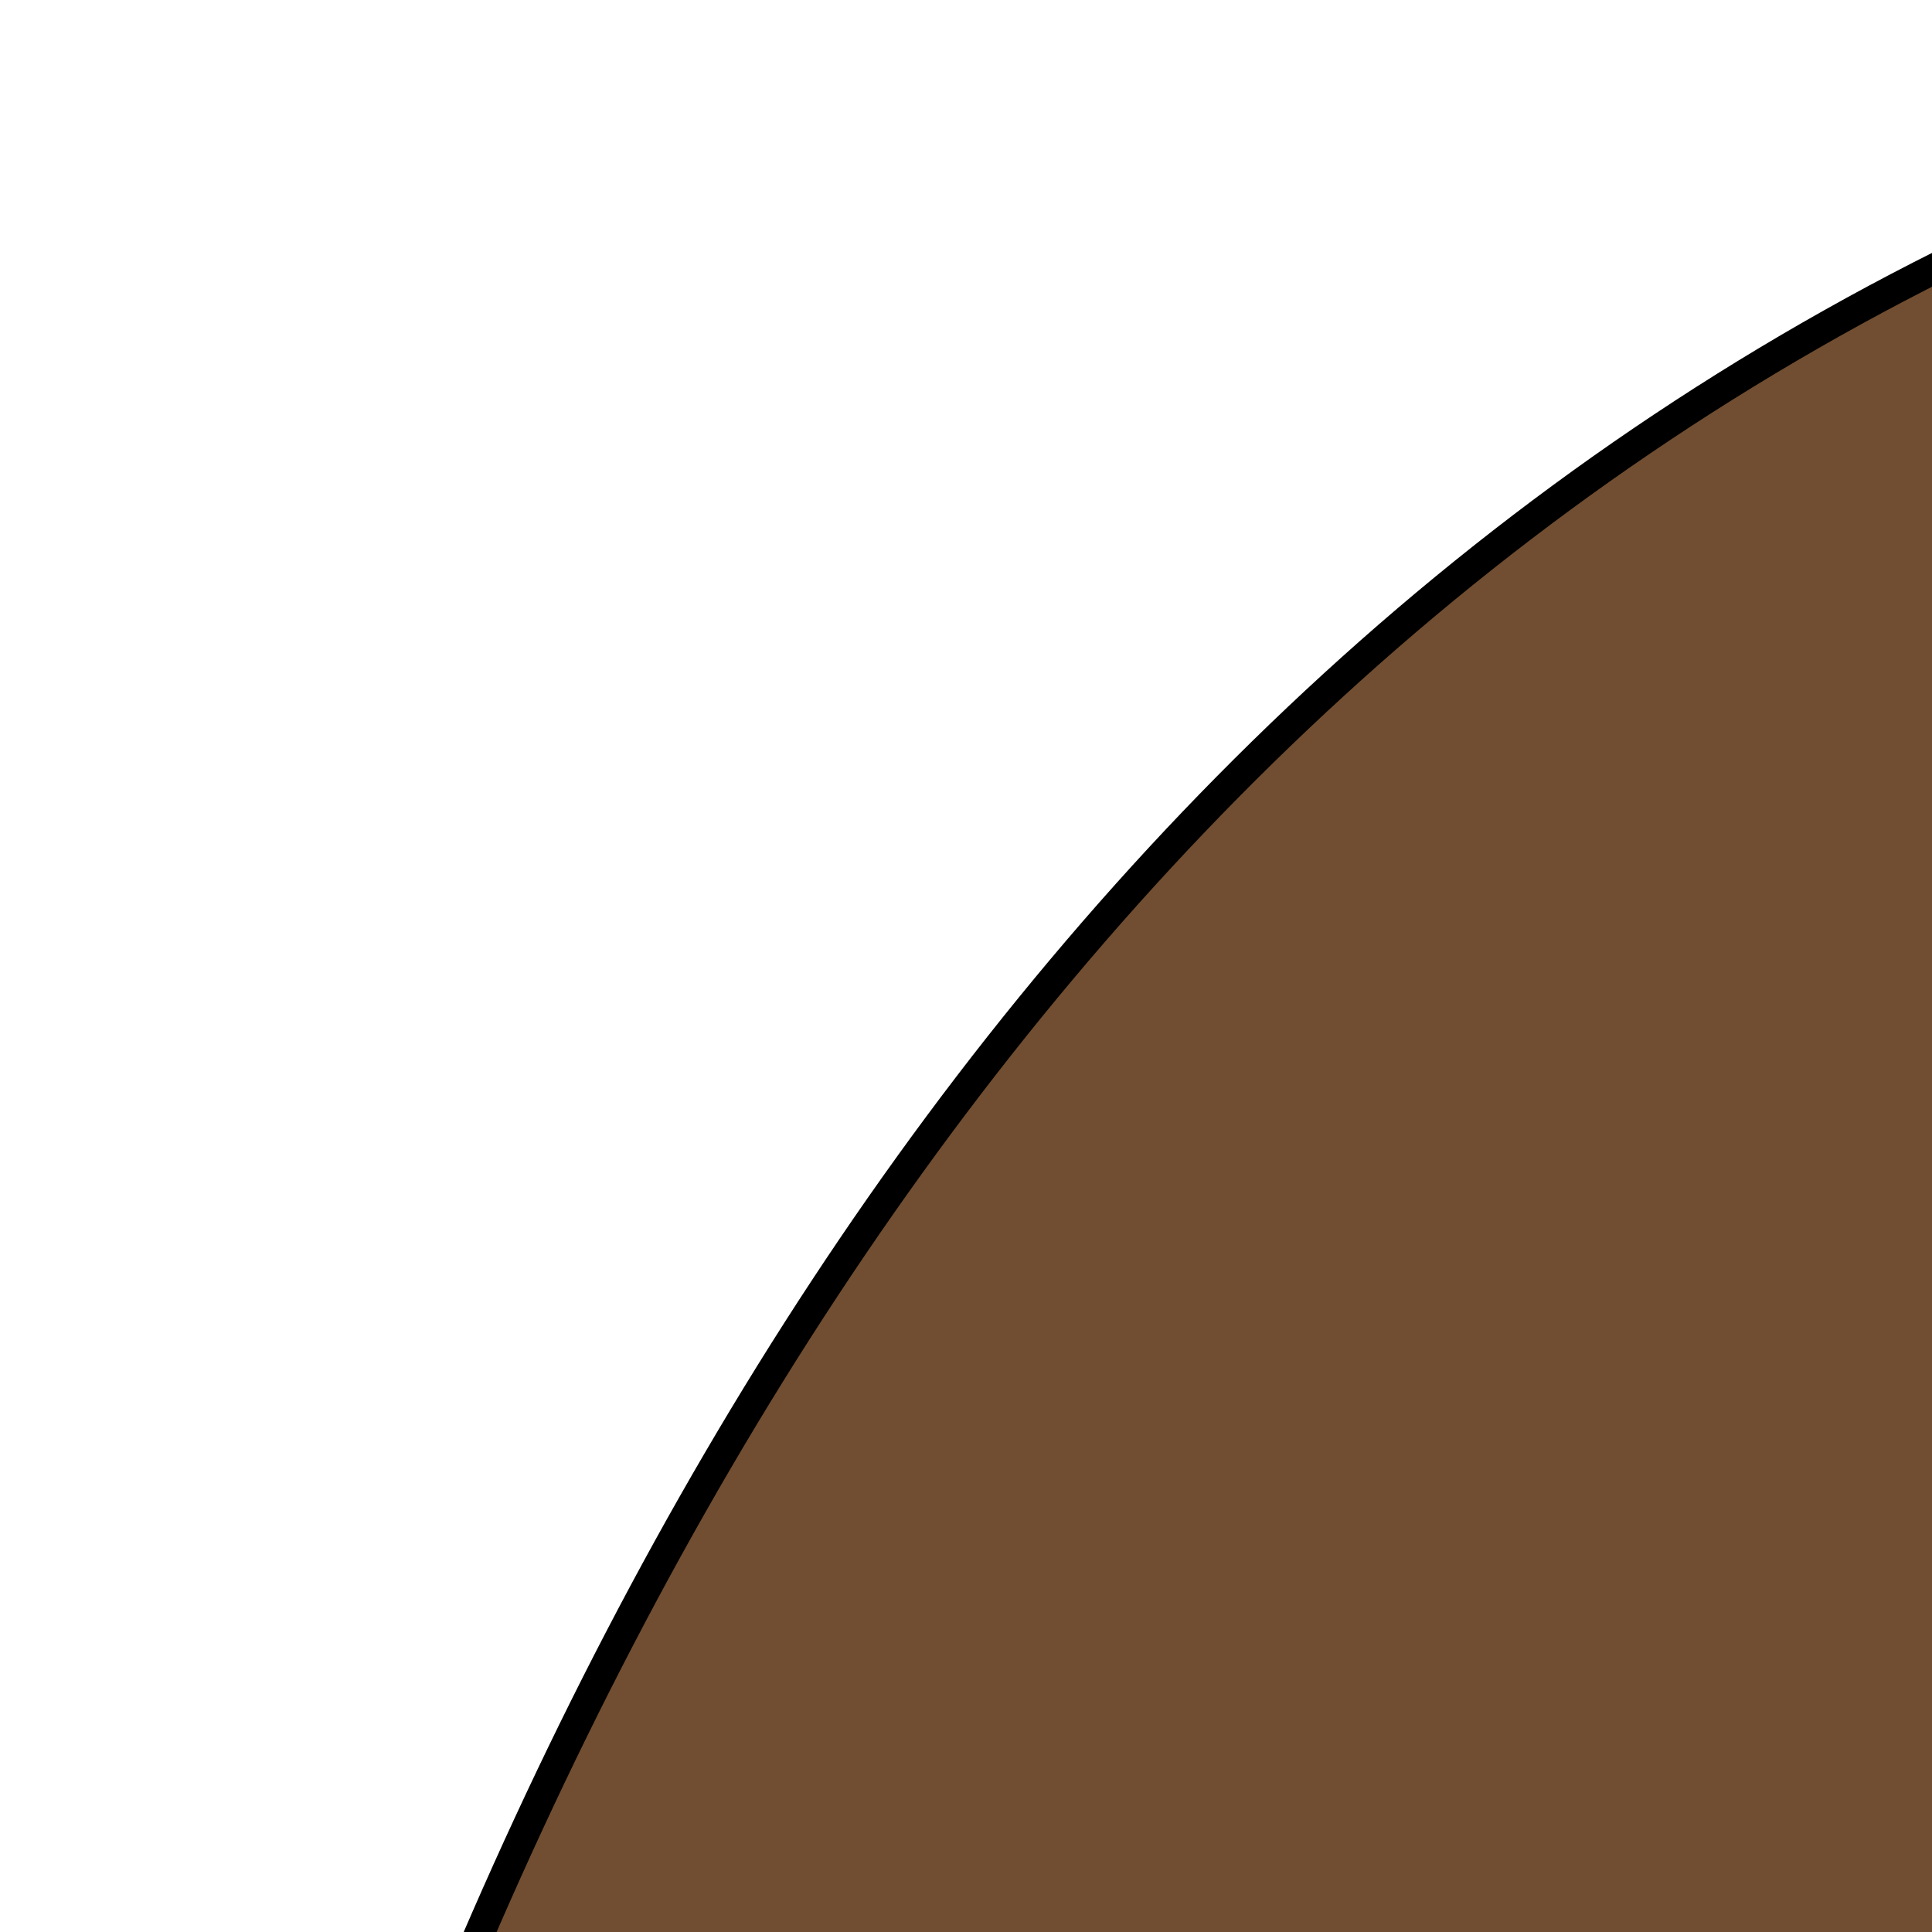 <svg xmlns="http://www.w3.org/2000/svg" width="64px" height="64px" xml:space="preserve" version="1.1">

 <g width="64px" height="64px">
  <title>Layer 1</title>
  <g stroke="null" id="svg_16"  width="64px" height="64px">
   <path stroke="null" id="svg_17" fill="#714E31" d="m161.48,189.01c-17.36,47.83 -60.94,57.66 -91.73,57.66c-33.42,0 -71.75,-16.37 -71.75,-83.54c0,-71.42 23.26,-164.13 110.41,-164.13c30.47,0 57,12.12 57,43.9c0,17.36 -6.23,30.14 -22.93,30.14c-5.24,0 -12.45,-1.31 -18.67,-8.52c8.19,-2.29 14.42,-18.67 14.42,-26.86c0,-5.24 -1.64,-23.26 -22.6,-23.26c-40.3,0 -66.18,83.21 -66.18,141.53c0,42.92 7.87,61.26 43.25,61.26c25.23,0 49.14,-10.48 61.26,-31.45l7.52,3.27z" class="st0"/>
   <path stroke="null" id="svg_18" fill="#F8AB18" d="m21.36,208.3c-2.45,11.77 4.47,23.11 4.47,23.11s10.9,-7.73 13.35,-19.49c2.45,-11.76 -4.47,-23.11 -4.47,-23.11s-10.9,7.72 -13.35,19.49" class="st1"/>
   <path stroke="null" id="svg_19" fill="#F8AB18" d="m55.18,224.66c-11.87,1.88 -20.03,12.38 -20.03,12.38s11.09,7.44 22.96,5.57c11.87,-1.88 20.02,-12.38 20.02,-12.38s-11.08,-7.45 -22.95,-5.57" class="st1"/>
   <path stroke="null" id="svg_20" fill="#F8AB18" d="m41.9,190.9c-0.5,10.96 7.39,20.18 7.39,20.18s8.7,-8.55 9.19,-19.51c0.5,-10.96 -7.39,-20.17 -7.39,-20.17s-8.69,8.55 -9.19,19.5" class="st1"/>
   <path stroke="null" id="svg_21" fill="#F8AB18" d="m76.95,218.7c-10.41,3.47 -21.42,-1.61 -21.42,-1.61s5.86,-10.69 16.26,-14.16c10.41,-3.47 21.43,1.61 21.43,1.61s-5.87,10.69 -16.27,14.16" class="st1"/>
   <path stroke="null" id="svg_22" fill="#F8AB18" d="m93.26,195.32c-9.89,4.74 -21.45,1.08 -21.45,1.08s4.46,-11.34 14.36,-16.08c9.89,-4.74 21.46,-1.08 21.46,-1.08s-4.48,11.34 -14.37,16.08" class="st1"/>
   <path stroke="null" id="svg_23" fill="#F8AB18" d="m102.43,170.84c-8.22,5.23 -18.81,3.23 -18.81,3.23s2.74,-10.48 10.96,-15.71c8.22,-5.23 18.81,-3.23 18.81,-3.23s-2.74,10.48 -10.96,15.71" class="st1"/>
   <path stroke="null" id="svg_24" fill="#F8AB18" d="m56.87,172.12c-0.49,10.87 7.33,20 7.33,20s8.62,-8.48 9.11,-19.34c0.5,-10.86 -7.33,-20.01 -7.33,-20.01s-8.61,8.48 -9.11,19.35" class="st1"/>
   <path stroke="null" id="svg_25" fill="#F8AB18" d="m70.29,152.3c0.11,9.74 7.55,17.5 7.55,17.5s7.28,-8.01 7.17,-17.74c-0.11,-9.73 -7.56,-17.52 -7.56,-17.52s-7.26,8.02 -7.16,17.76" class="st1"/>
   <path stroke="null" id="svg_26" fill="#F8AB18" d="m87.13,135.52c-3.09,9.23 1.41,19.01 1.41,19.01s9.49,-5.19 12.58,-14.42c3.09,-9.23 -1.41,-19.02 -1.41,-19.02s-9.5,5.2 -12.58,14.43" class="st1"/>
   <path stroke="null" id="svg_27" fill="#F8AB18" d="m33.57,236.47c51.44,-42.26 57.09,-88.13 57.09,-88.13c-27.56,60.02 -61.2,83.41 -79.46,92.16c7.47,-1.23 14.93,-2.56 22.37,-4.03" class="st1"/>
  </g>
 </g>
</svg>